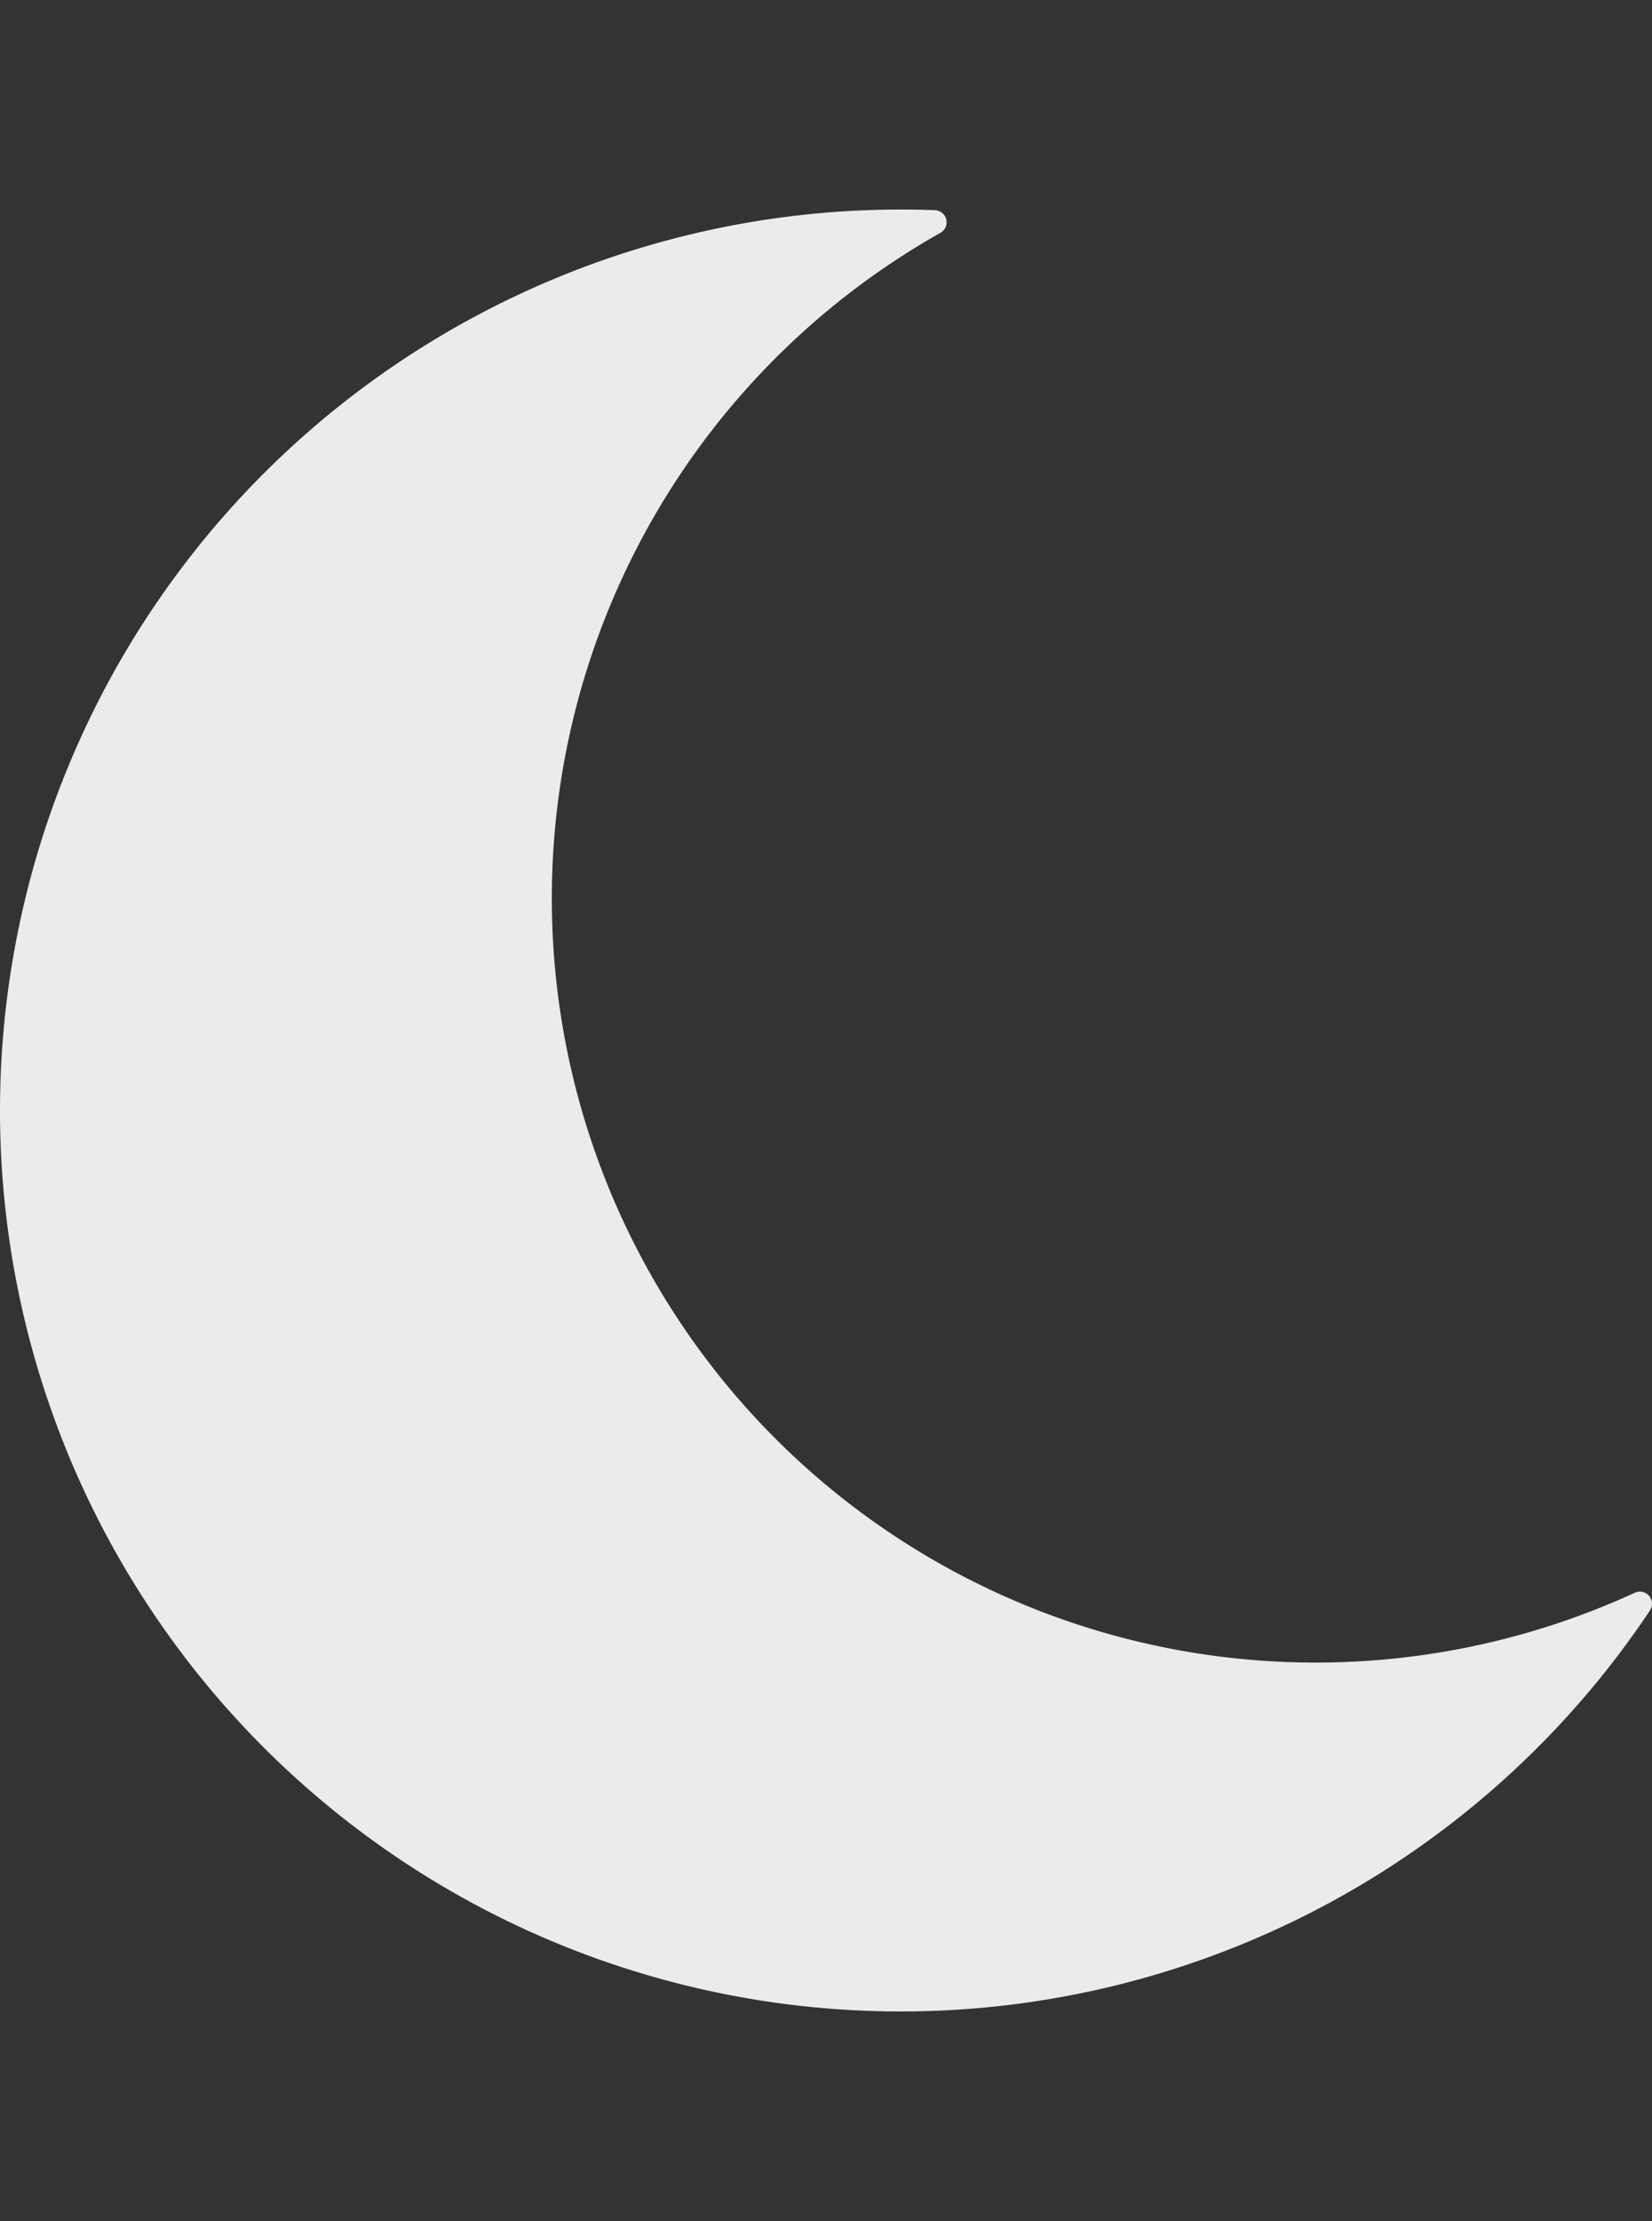 <?xml version="1.0" encoding="UTF-8" standalone="no"?>
<svg
   xmlns:dc="http://purl.org/dc/elements/1.1/"
   xmlns:cc="http://creativecommons.org/ns#"
   xmlns:rdf="http://www.w3.org/1999/02/22-rdf-syntax-ns#"
   xmlns:svg="http://www.w3.org/2000/svg"
   xmlns="http://www.w3.org/2000/svg"
   xmlns:sodipodi="http://sodipodi.sourceforge.net/DTD/sodipodi-0.dtd"
   xmlns:inkscape="http://www.inkscape.org/namespaces/inkscape"
   sodipodi:docname="dark.svg"
   inkscape:version="1.0 (4035a4fb49, 2020-05-01)"
   id="svg8"
   version="1.1"
   viewBox="0 0 157.739 212"
   height="212mm"
   width="157.739mm">
  <rect x="0" y="0" width="157.739" height="212" fill="#333333" stroke="none"/>
  <defs
     id="defs2" />
  <sodipodi:namedview
     fit-margin-right="0"
     fit-margin-left="0"
     fit-margin-bottom="20"
     fit-margin-top="20"
     inkscape:window-maximized="1"
     inkscape:window-y="-11"
     inkscape:window-x="-11"
     inkscape:window-height="986"
     inkscape:window-width="1920"
     showgrid="false"
     inkscape:document-rotation="0"
     inkscape:current-layer="layer1"
     inkscape:document-units="mm"
     inkscape:cy="427.48357"
     inkscape:cx="463.21326"
     inkscape:zoom="0.7"
     inkscape:pageshadow="2"
     inkscape:pageopacity="0.0"
     borderopacity="1.0"
     bordercolor="#666666"
     pagecolor="#ffffff"
     id="base" />
  <g
     transform="translate(-9.024,-10.765)"
     id="layer1"
     inkscape:groupmode="layer"
     inkscape:label="Layer 1">
    <path
       d="m 95.024,31.921 a 84.844,84.844 0 0 0 -84.844,84.844 84.844,84.844 0 0 0 84.844,84.844 84.844,84.844 0 0 0 70.583,-37.763 74.098,74.098 0 0 1 -30.951,6.774 A 74.098,74.098 0 0 1 60.558,96.522 74.098,74.098 0 0 1 98.252,31.983 84.844,84.844 0 0 0 95.024,31.921 Z"
       style="font-variation-settings:normal;opacity:1;vector-effect:none;fill:#ebebeb;fill-opacity:1;stroke:#ebebeb;stroke-width:2.312;stroke-linecap:round;stroke-linejoin:round;stroke-miterlimit:4;stroke-dasharray:none;stroke-dashoffset:0;stroke-opacity:1;stop-color:#000000;stop-opacity:1"
       id="path1011" />
  </g>
</svg>
